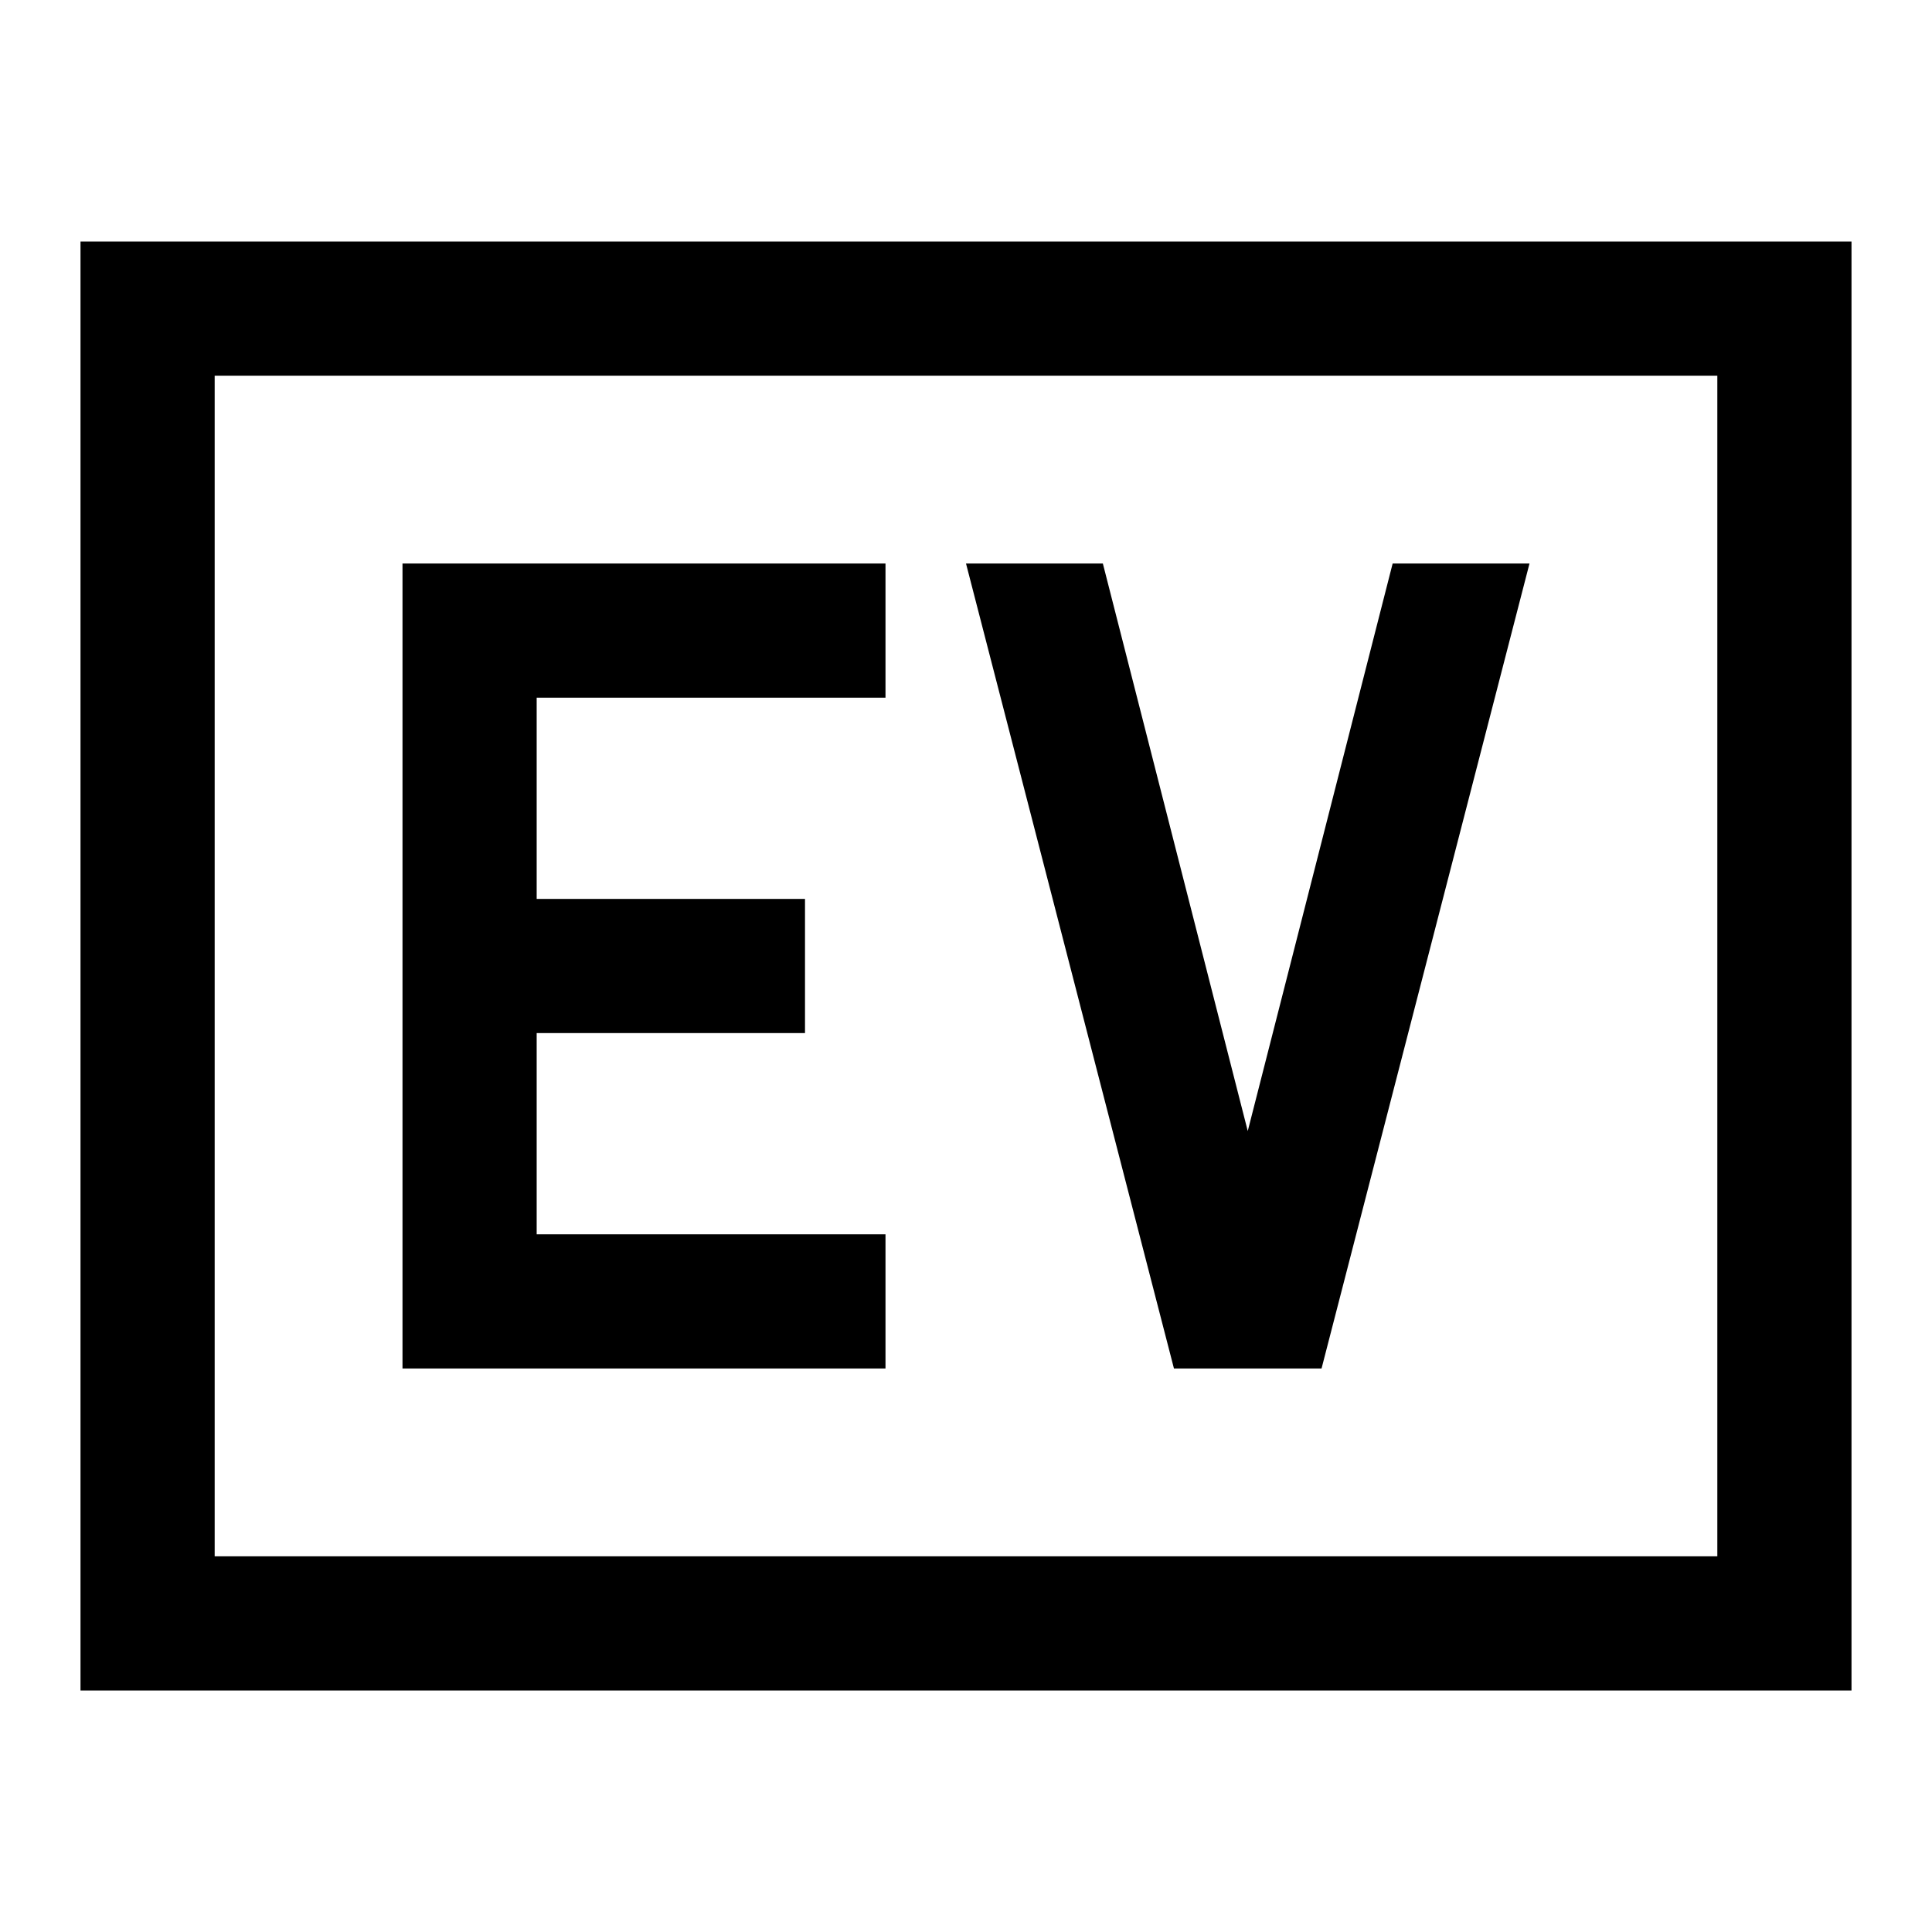<svg xmlns="http://www.w3.org/2000/svg" height="40" viewBox="0 -960 960 960" width="40"><path d="M200-280h240v-66.67H266.67v-100H400v-66.66H266.67v-100H440V-680H200v400Zm383.33 0h73.34L760-680h-68l-72 282-72-282h-68l103.33 400ZM40-120v-720h880v720H40Zm66.67-66.67h746.66v-586.66H106.67v586.66Zm0 0v-586.66 586.66Z"/></svg>
